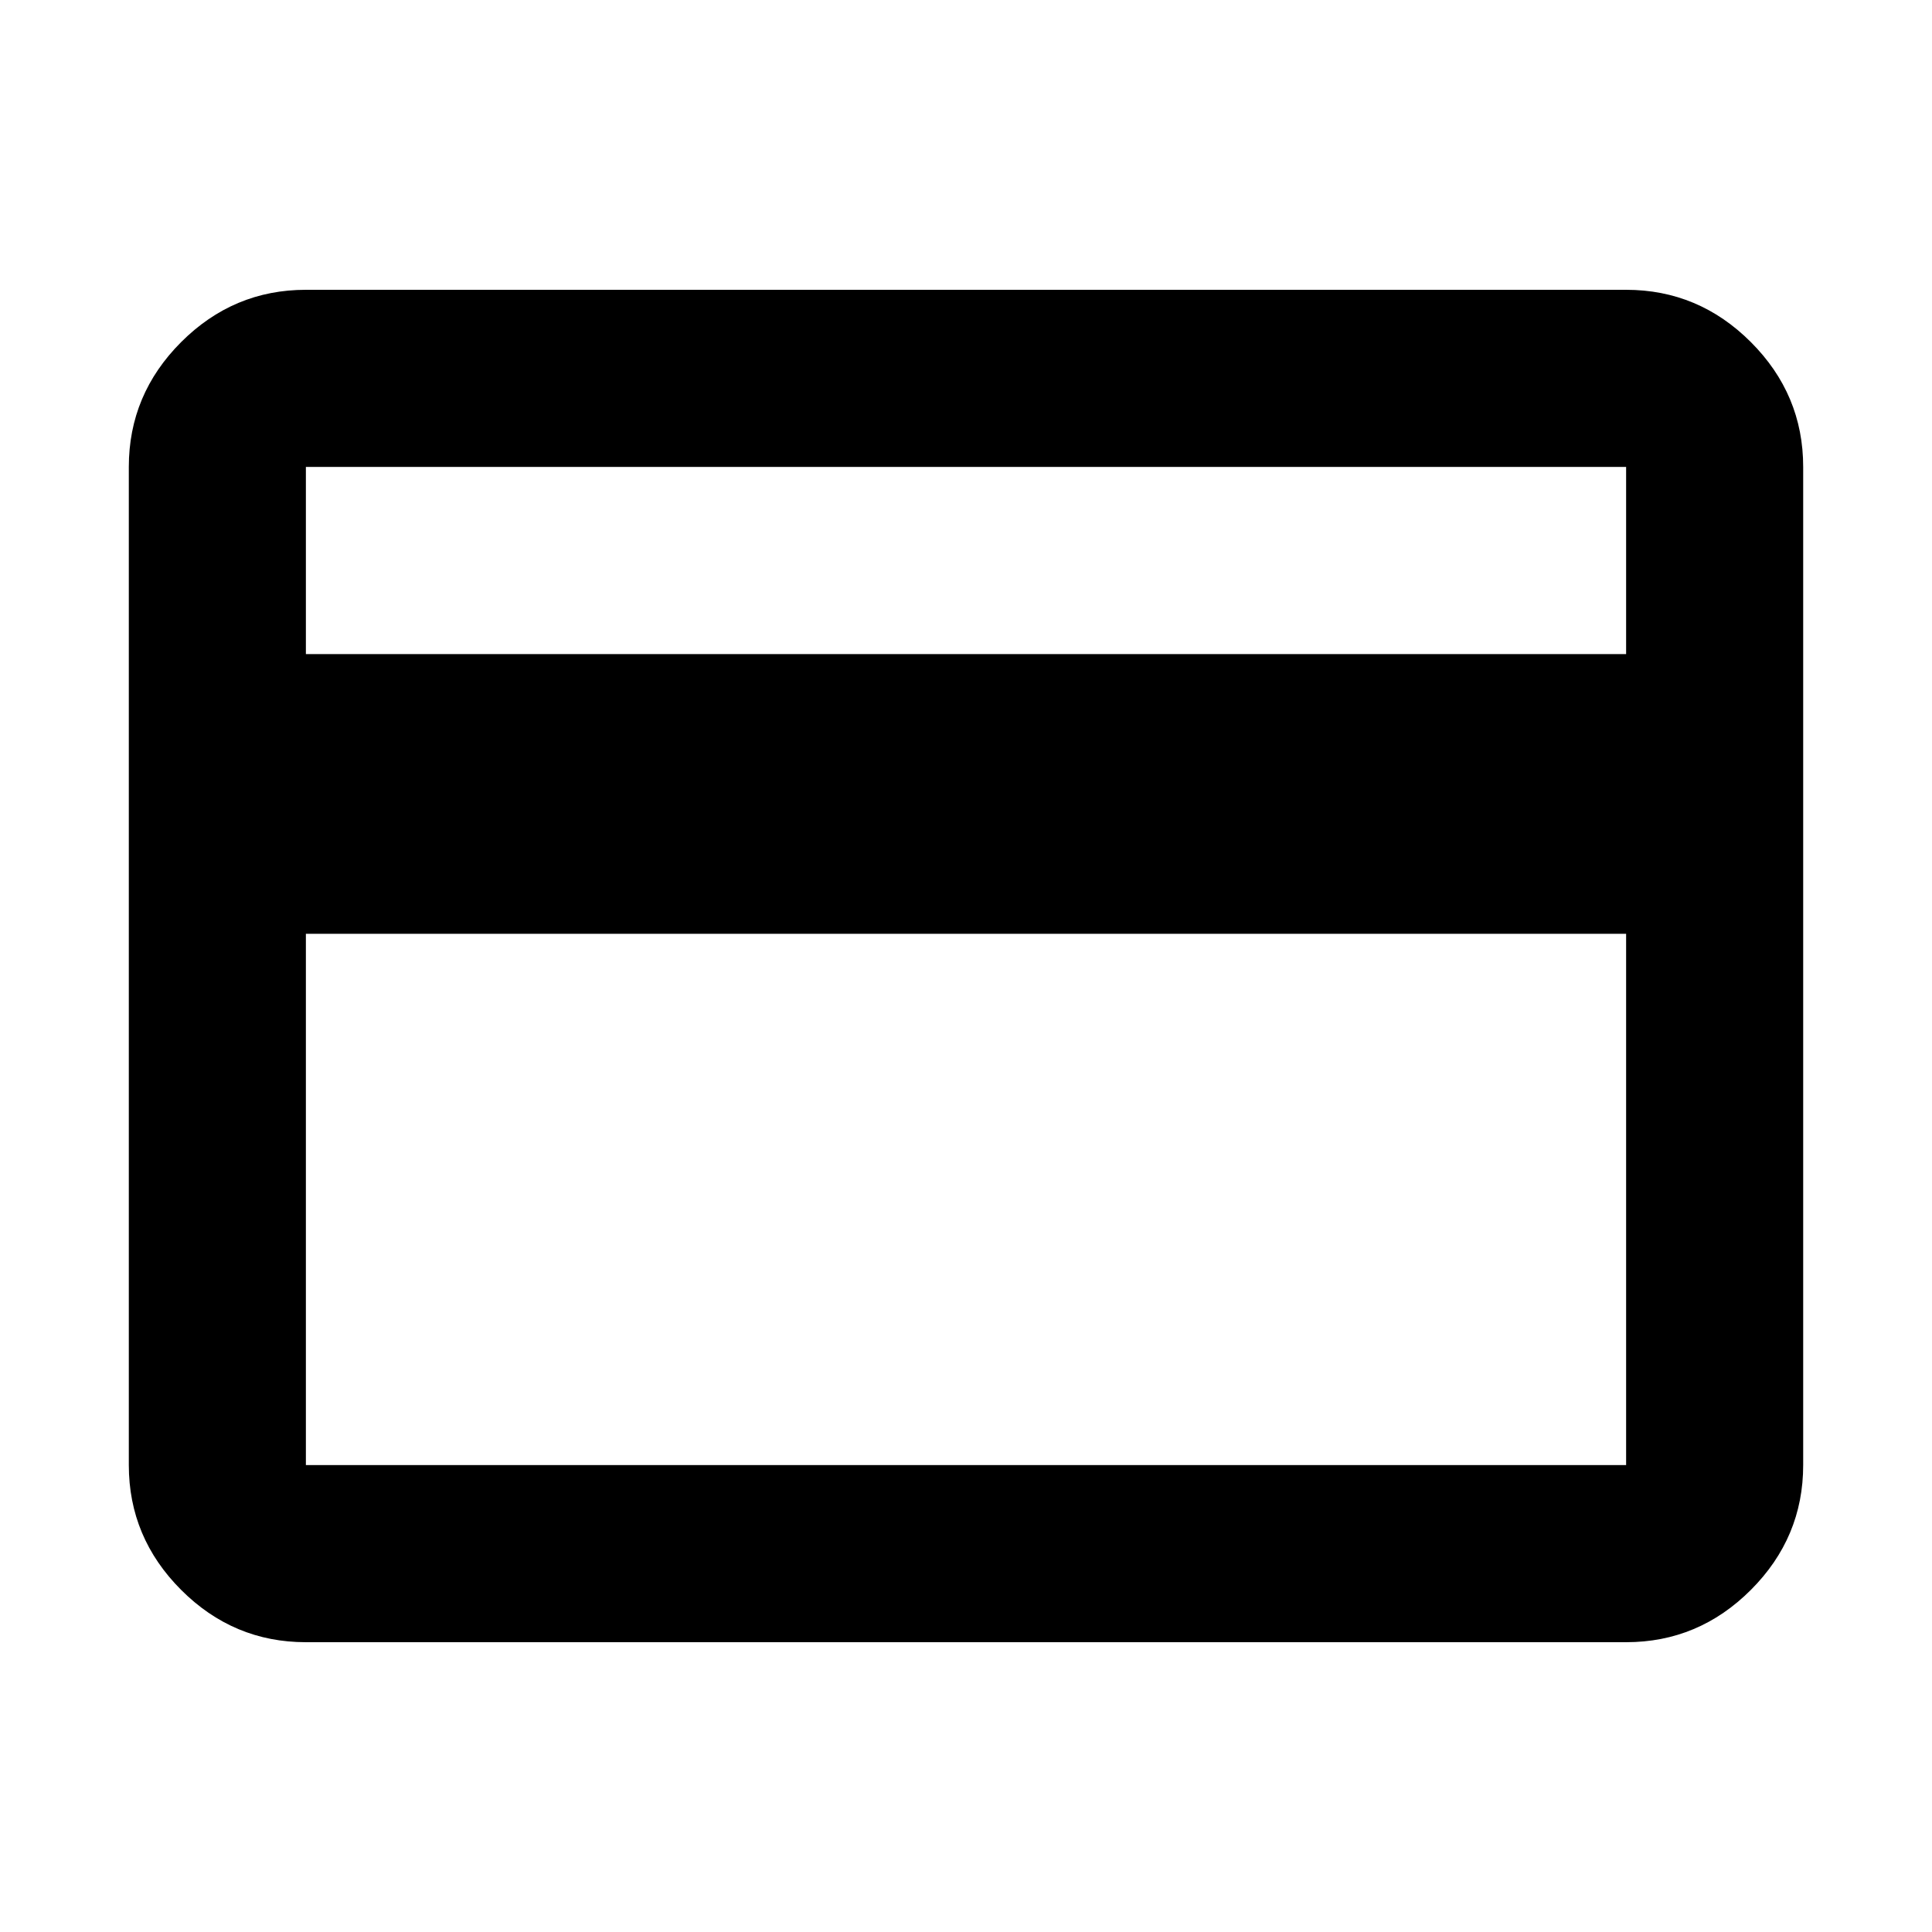 <svg xmlns="http://www.w3.org/2000/svg" height="40" width="40"><path d="M37.333 9.667v20.666q0 1.5-1.083 2.584Q35.167 34 33.667 34H6.333q-1.5 0-2.583-1.083-1.083-1.084-1.083-2.584V9.667q0-1.5 1.083-2.584Q4.833 6 6.333 6h27.334q1.5 0 2.583 1.083 1.083 1.084 1.083 2.584Zm-31 3.875h27.334V9.667H6.333Zm0 5.791v11h27.334v-11Zm0 11V9.667v20.666Z"/></svg>
